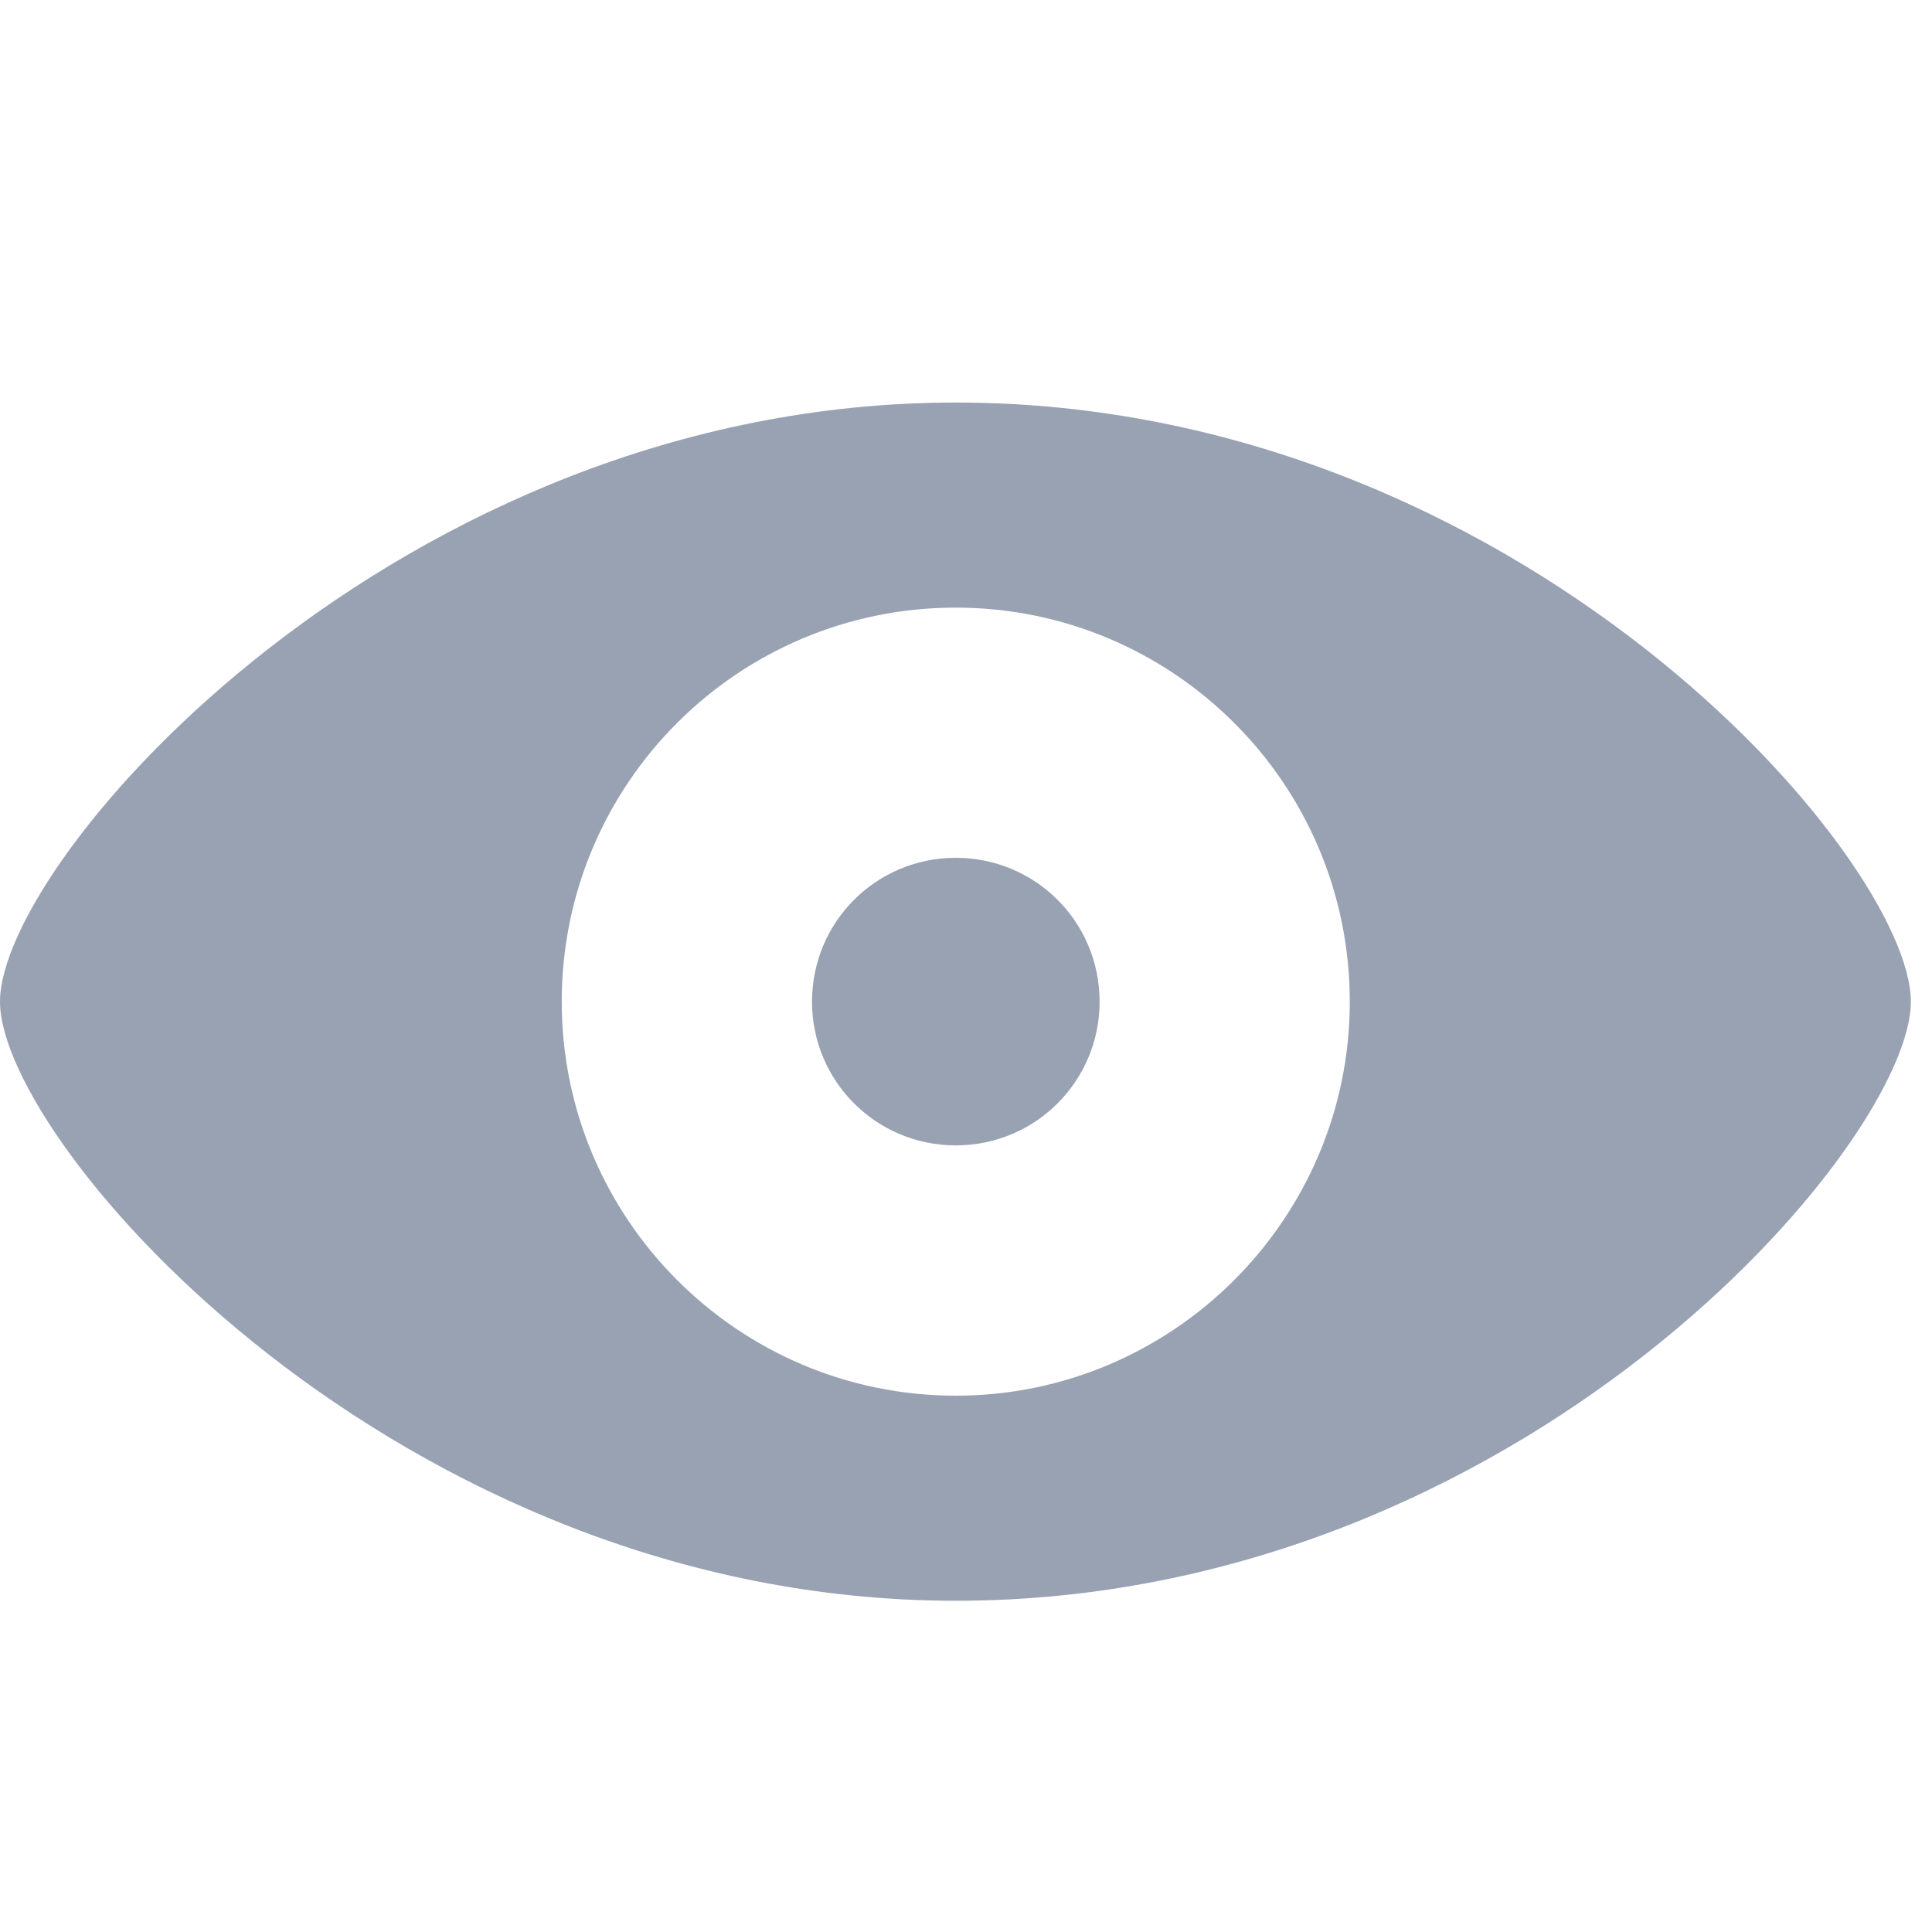<svg width="20" height="20" viewBox="0 0 20 20" fill="none" xmlns="http://www.w3.org/2000/svg">
<g clip-path="url(#clip0_3598_44593)">
<path d="M9.894 16.571C15.739 16.571 19.781 11.843 19.781 10.369C19.781 8.888 15.732 4.167 9.894 4.167C4.123 4.167 0 8.888 0 10.369C0 11.843 4.123 16.571 9.894 16.571ZM9.894 14.448C7.64 14.448 5.815 12.616 5.815 10.369C5.815 8.114 7.64 6.29 9.894 6.29C12.142 6.29 13.973 8.114 13.973 10.369C13.973 12.616 12.142 14.448 9.894 14.448ZM9.894 11.857C10.719 11.857 11.383 11.193 11.383 10.369C11.383 9.544 10.719 8.88 9.894 8.88C9.07 8.88 8.406 9.544 8.406 10.369C8.406 11.193 9.07 11.857 9.894 11.857Z" fill="#98A2B3"/>
</g>
<defs>
<clipPath id="clip0_3598_44593">
<rect width="20" height="20" fill="white"/>
</clipPath>
</defs>
</svg>
